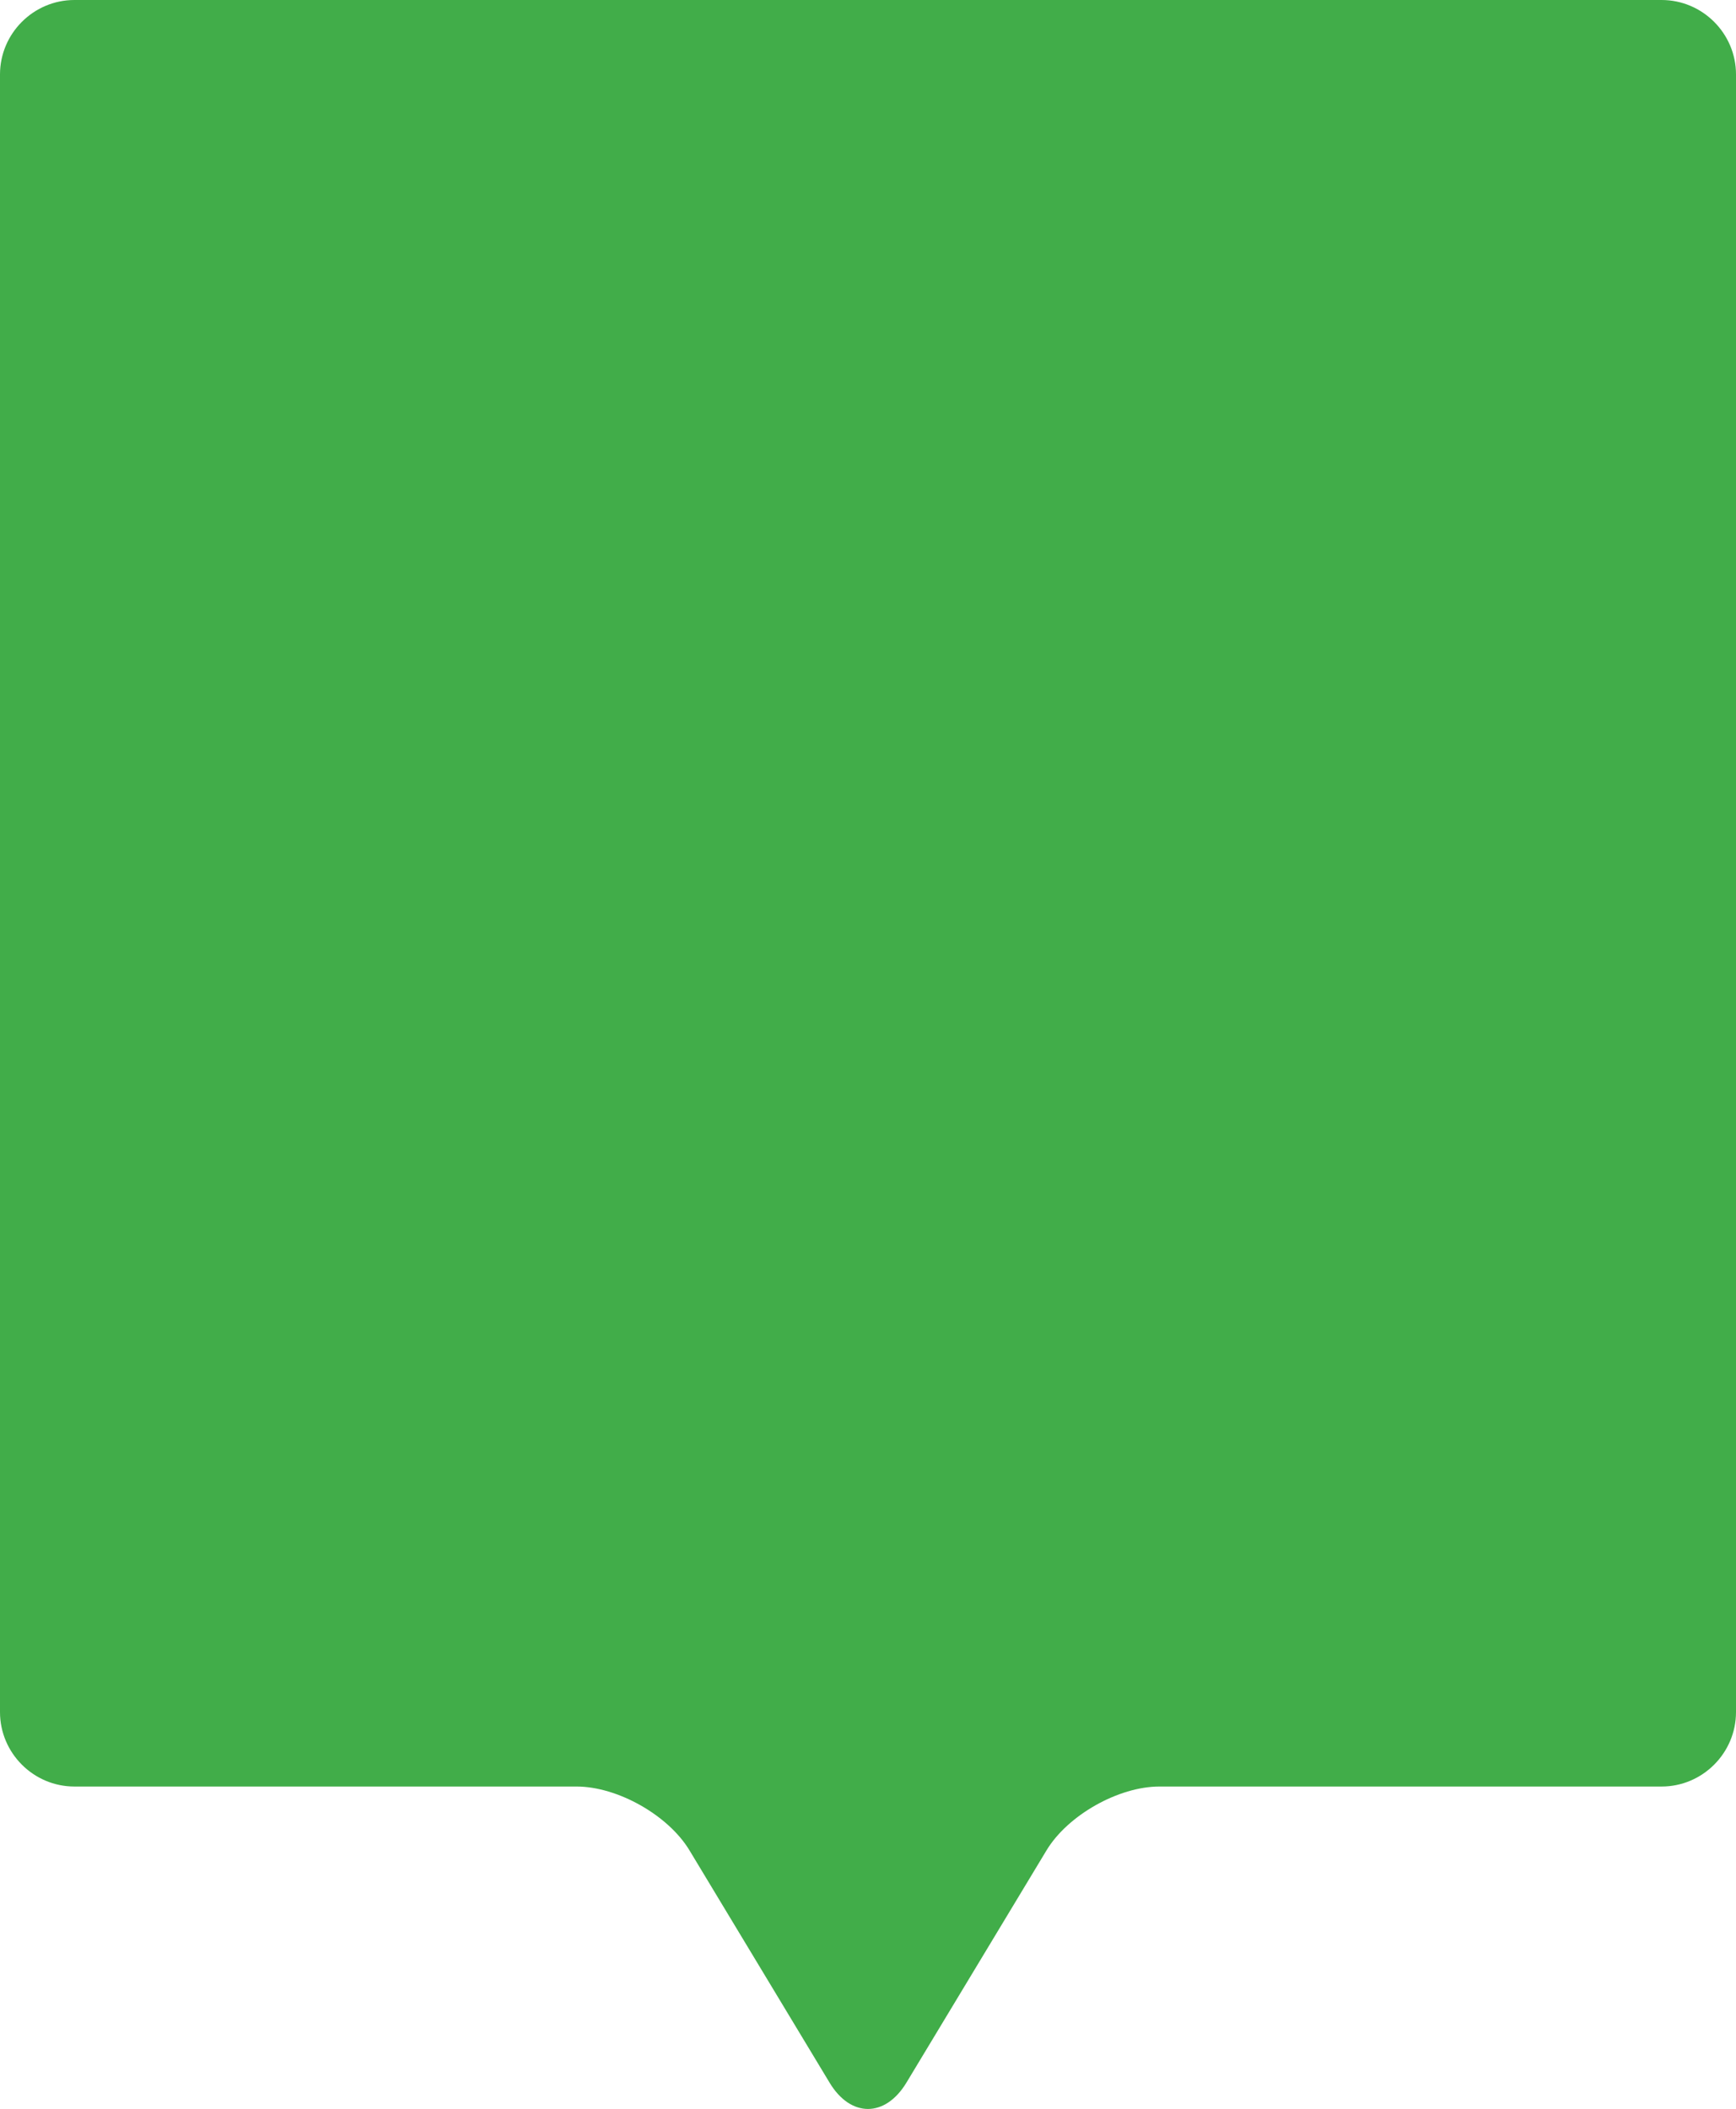 <?xml version="1.0" encoding="UTF-8"?><svg id="a" xmlns="http://www.w3.org/2000/svg" width="140" height="170" viewBox="0 0 140 170"><path d="m0,6C0,2.7,2.7,0,6,0h128C137.3,0,140,2.7,140,6v132.02c0,3.3-2.7,6-6,6h-40.5c-3.3,0-7.39,2.31-9.1,5.14l-11.3,18.73c-1.71,2.83-4.5,2.83-6.2,0l-11.3-18.73c-1.71-2.83-5.8-5.14-9.1-5.14H6c-3.3,0-6-2.7-6-6V6Z" fill="#41ad49"/></svg>